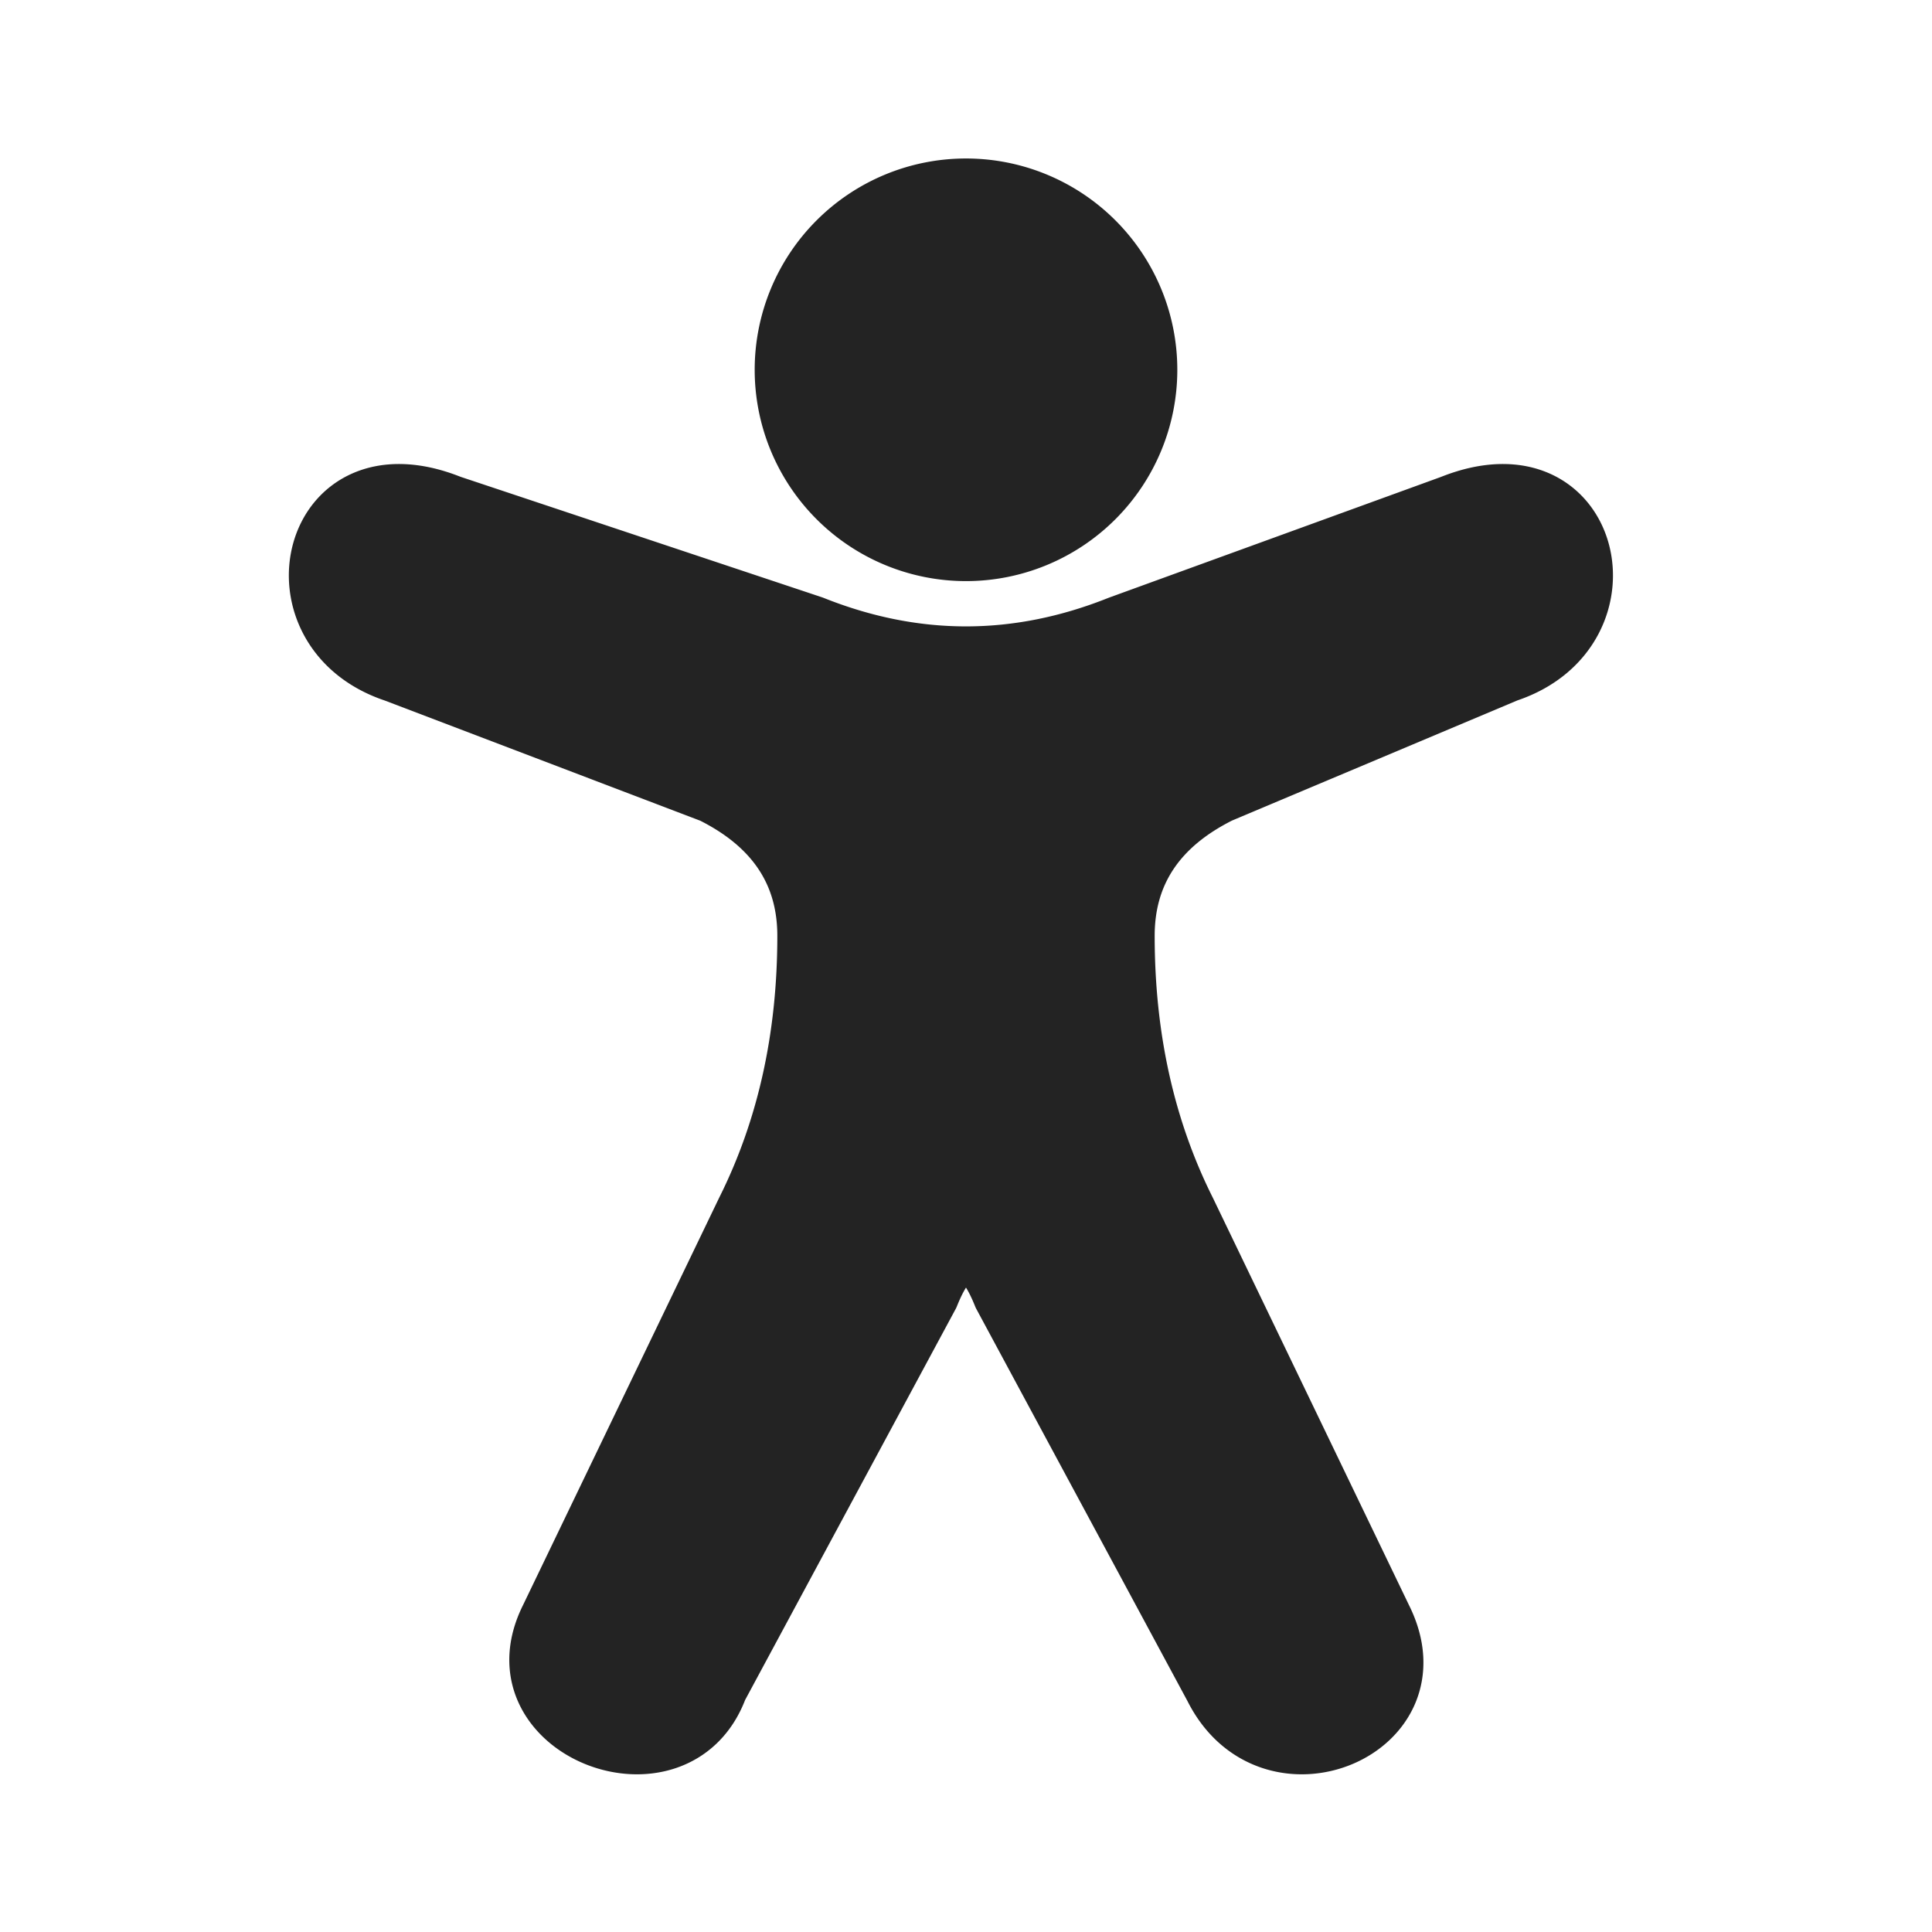 <svg xmlns="http://www.w3.org/2000/svg" viewBox="0 0 128 128" fill="#232323" stroke="#232323" stroke-width="3" stroke-linecap="round" stroke-linejoin="round"><path d="M64 12a1 1 90 010 25 1 1 90 010-25M30 33c-10-4-13 9-4 12l21 8q6 3 6 9 0 10-4 18L36 107c-4 8 9 13 12 5L62 86q2-5 4 0l14 26c4 8 16 3 12-5L79 80q-4-8-4-18 0-6 6-9l19-8c9-3 6-16-4-12L74 41q-10 4-20 0Z"/></svg>
